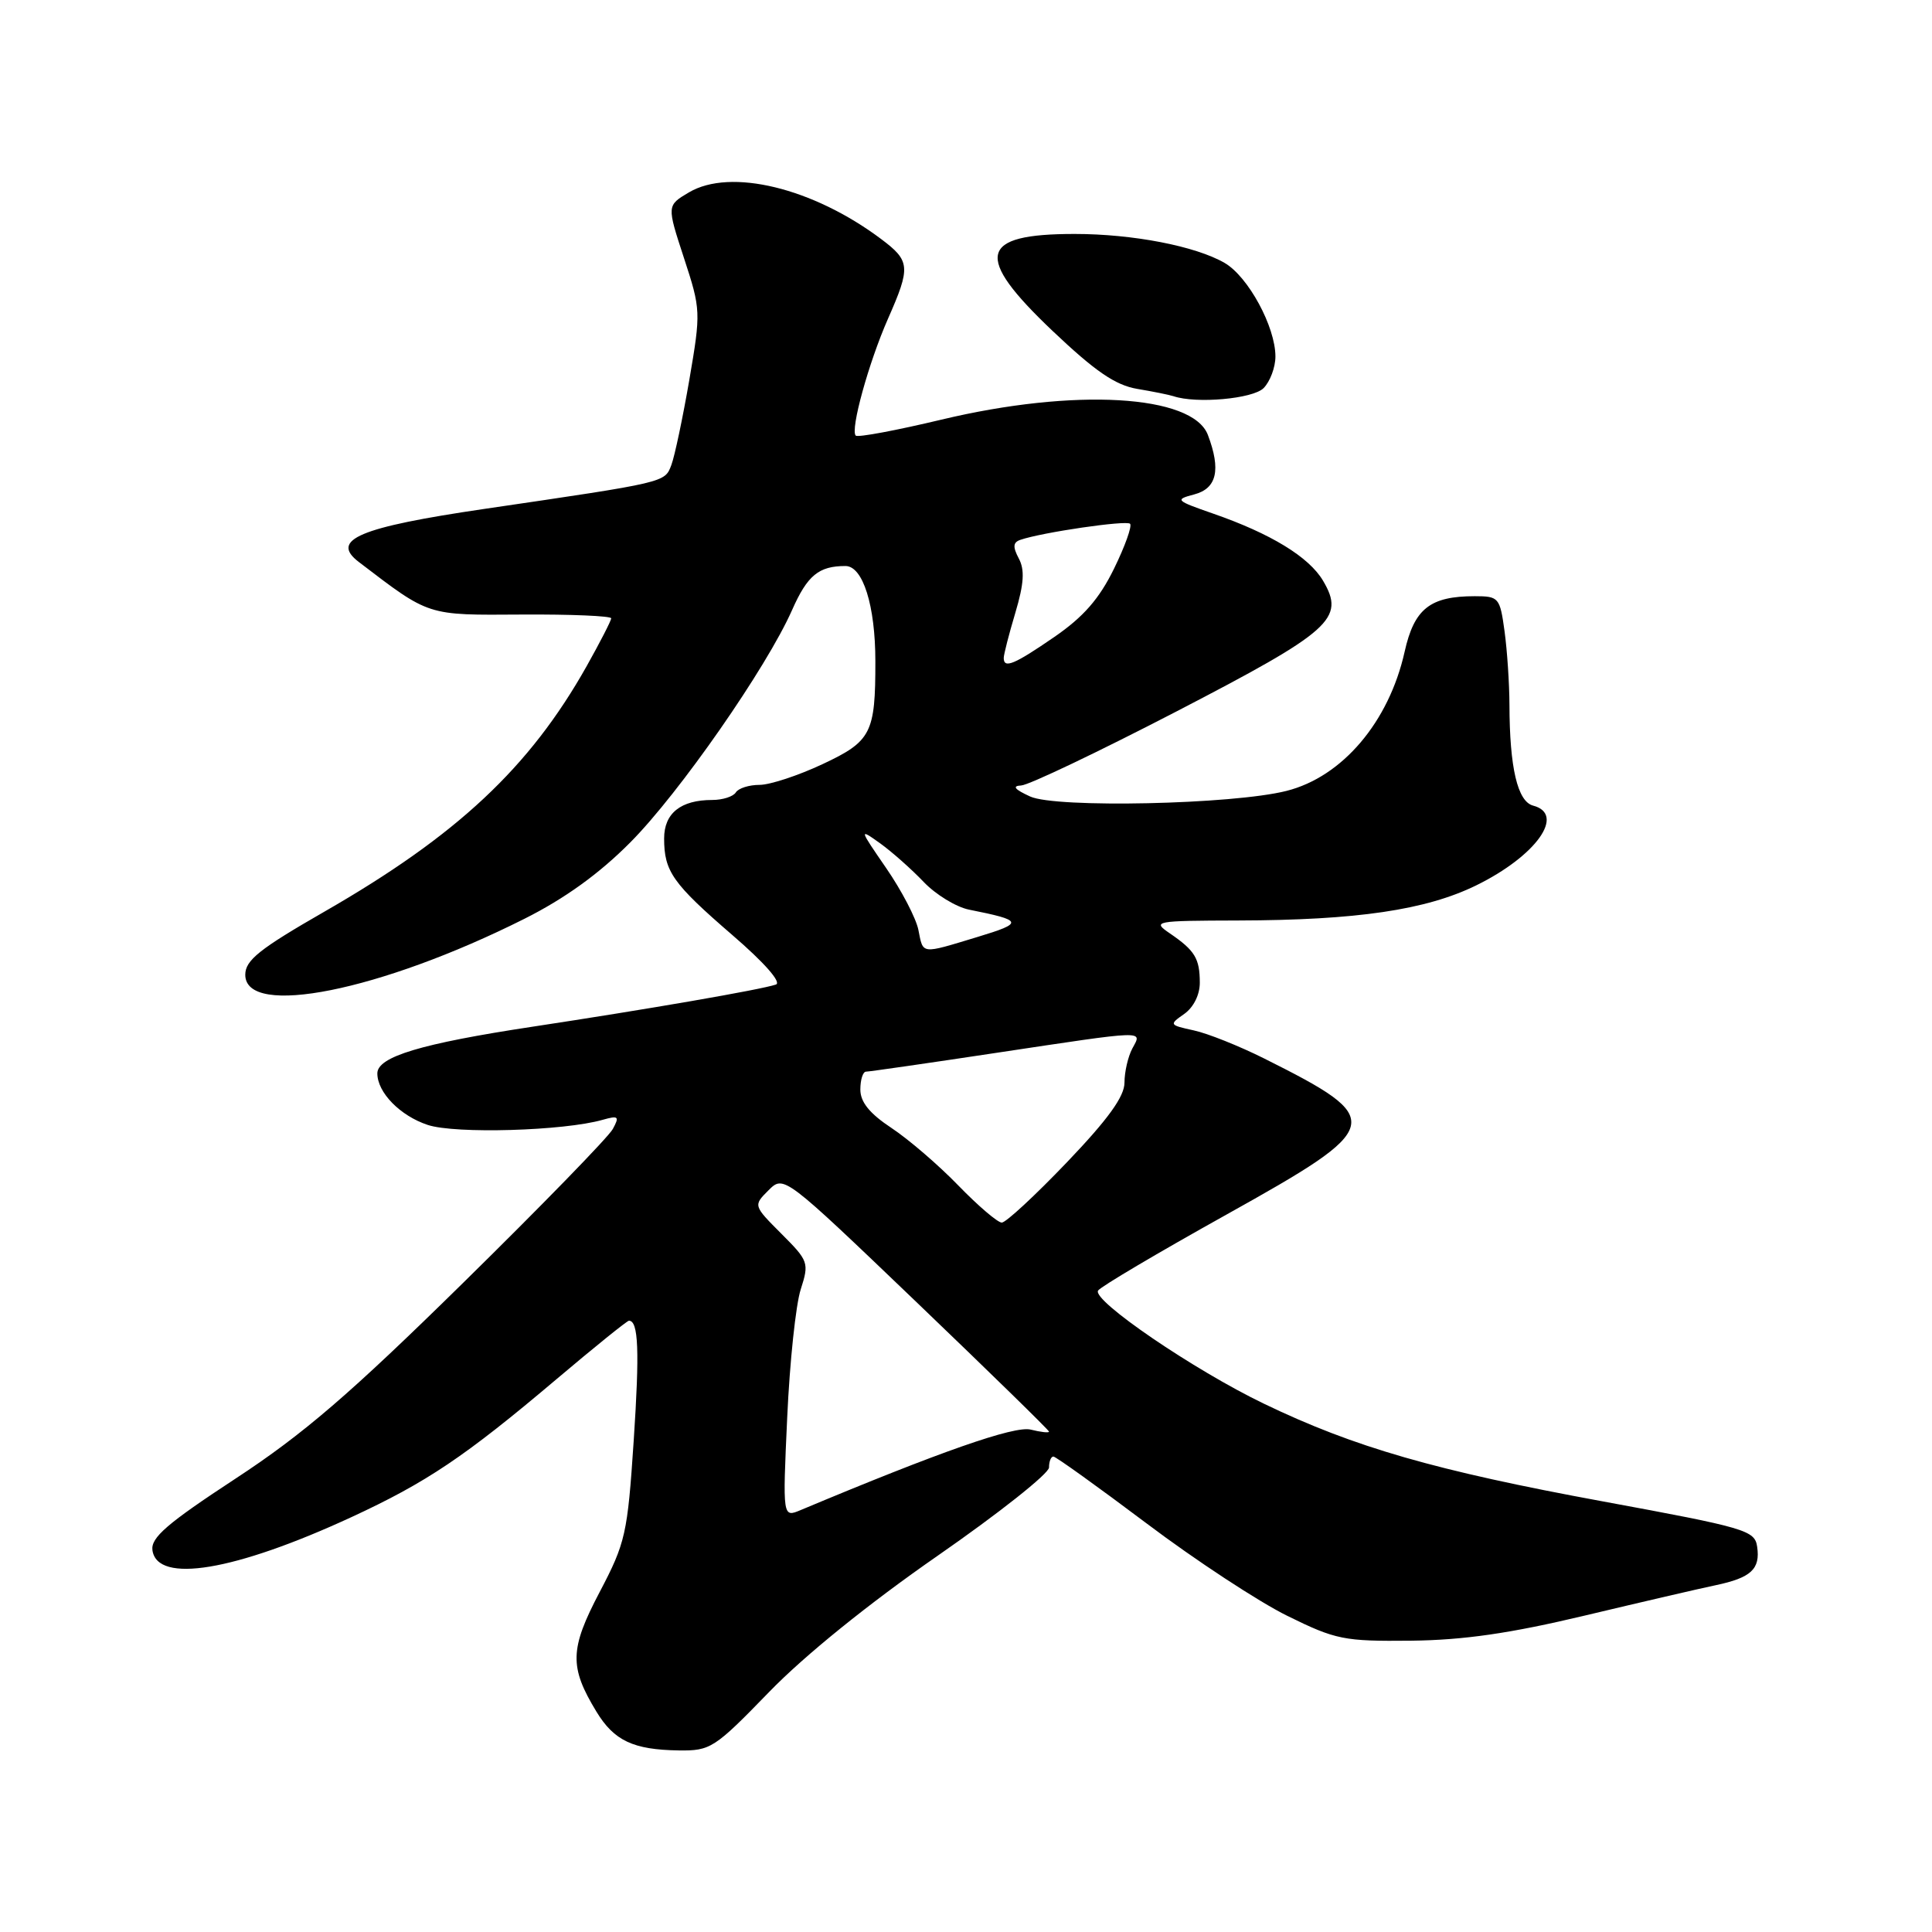 <?xml version="1.0" encoding="UTF-8" standalone="no"?>
<!DOCTYPE svg PUBLIC "-//W3C//DTD SVG 1.1//EN" "http://www.w3.org/Graphics/SVG/1.1/DTD/svg11.dtd" >
<svg xmlns="http://www.w3.org/2000/svg" xmlns:xlink="http://www.w3.org/1999/xlink" version="1.1" viewBox="0 0 256 256">
 <g >
 <path fill="currentColor"
d=" M 101.92 224.19 C 106.61 219.35 115.13 212.47 124.25 206.14 C 132.36 200.51 139.00 195.25 139.00 194.45 C 139.00 193.65 139.26 193.00 139.58 193.00 C 139.89 193.00 145.45 196.99 151.93 201.86 C 158.40 206.74 166.80 212.25 170.58 214.11 C 177.01 217.28 178.08 217.49 186.98 217.40 C 193.96 217.32 200.10 216.43 210.00 214.07 C 217.43 212.30 225.22 210.49 227.33 210.05 C 232.03 209.06 233.27 207.91 232.83 204.94 C 232.52 202.78 231.30 202.43 212.42 198.95 C 190.18 194.86 179.46 191.77 167.50 186.01 C 158.21 181.54 144.69 172.32 145.50 171.01 C 145.80 170.51 153.47 165.98 162.53 160.93 C 183.54 149.22 183.74 148.38 167.50 140.25 C 164.20 138.60 160.00 136.92 158.17 136.53 C 154.92 135.82 154.89 135.77 156.92 134.35 C 158.16 133.47 158.99 131.80 158.98 130.19 C 158.97 127.00 158.33 125.95 155.03 123.69 C 152.64 122.06 152.94 122.00 164.03 121.97 C 179.79 121.93 188.94 120.58 195.60 117.32 C 203.54 113.43 207.50 107.89 203.15 106.75 C 201.08 106.21 200.03 101.72 200.01 93.39 C 200.00 90.58 199.71 86.19 199.36 83.64 C 198.75 79.18 198.60 79.00 195.41 79.00 C 189.49 79.00 187.39 80.66 186.12 86.36 C 184.04 95.67 177.86 102.94 170.46 104.80 C 163.35 106.60 139.89 107.10 136.50 105.54 C 134.44 104.60 134.07 104.14 135.31 104.08 C 136.30 104.04 145.56 99.62 155.89 94.27 C 176.45 83.61 178.28 81.98 175.31 76.95 C 173.45 73.80 168.39 70.71 160.76 68.06 C 155.76 66.32 155.63 66.20 158.25 65.51 C 161.24 64.72 161.80 62.25 160.05 57.63 C 158.02 52.29 142.37 51.39 124.76 55.60 C 118.77 57.03 113.66 57.99 113.39 57.72 C 112.64 56.97 115.10 48.05 117.67 42.22 C 120.69 35.37 120.62 34.57 116.75 31.67 C 107.71 24.89 96.79 22.24 91.29 25.49 C 88.35 27.23 88.35 27.23 90.63 34.19 C 92.87 41.03 92.88 41.33 91.34 50.33 C 90.47 55.37 89.40 60.44 88.96 61.61 C 88.07 63.95 88.39 63.88 64.20 67.43 C 47.59 69.87 43.68 71.52 47.55 74.47 C 57.00 81.68 56.47 81.51 69.18 81.43 C 75.68 81.39 80.99 81.62 80.99 81.93 C 80.98 82.24 79.52 85.09 77.74 88.26 C 70.19 101.69 60.58 110.69 43.00 120.79 C 34.38 125.74 32.50 127.24 32.50 129.16 C 32.50 134.90 50.43 131.31 69.46 121.76 C 74.83 119.07 79.40 115.77 83.51 111.63 C 89.99 105.12 101.58 88.47 104.96 80.82 C 106.99 76.23 108.49 75.00 112.03 75.00 C 114.34 75.00 115.99 80.25 115.99 87.62 C 116.00 97.15 115.46 98.22 109.00 101.25 C 105.79 102.76 102.02 104.00 100.64 104.00 C 99.25 104.00 97.84 104.45 97.50 105.00 C 97.16 105.55 95.75 106.00 94.38 106.00 C 90.20 106.00 88.00 107.76 88.00 111.10 C 88.00 115.47 89.13 117.07 97.04 123.90 C 101.28 127.55 103.60 130.19 102.81 130.46 C 100.75 131.15 85.83 133.73 70.52 136.05 C 55.81 138.28 50.00 140.02 50.00 142.23 C 50.00 144.76 53.02 147.85 56.68 149.06 C 60.34 150.27 74.73 149.85 79.86 148.38 C 81.95 147.79 82.11 147.93 81.20 149.60 C 80.64 150.65 71.70 159.83 61.34 170.01 C 46.34 184.75 40.20 190.03 31.20 195.93 C 22.14 201.87 19.96 203.75 20.20 205.42 C 20.84 209.88 31.08 208.18 46.54 201.04 C 56.53 196.42 61.58 193.03 73.70 182.78 C 78.76 178.50 83.10 175.00 83.34 175.00 C 84.60 175.00 84.76 178.97 83.97 190.88 C 83.15 203.25 82.89 204.42 79.46 210.95 C 75.48 218.52 75.42 220.87 79.04 226.82 C 81.37 230.65 83.91 231.85 89.92 231.94 C 94.15 232.00 94.66 231.67 101.92 224.19 Z  M 167.43 51.43 C 168.29 50.56 169.00 48.68 169.00 47.24 C 169.00 43.30 165.40 36.66 162.27 34.84 C 158.42 32.61 150.11 31.00 142.39 31.00 C 129.69 31.00 129.02 33.92 139.44 43.82 C 145.12 49.21 147.79 51.04 150.69 51.53 C 152.79 51.88 154.95 52.32 155.50 52.50 C 158.51 53.52 166.01 52.85 167.43 51.43 Z  M 104.31 187.80 C 104.64 180.48 105.45 172.86 106.10 170.85 C 107.23 167.33 107.14 167.08 103.54 163.48 C 99.81 159.74 99.81 159.74 101.83 157.72 C 103.86 155.70 103.86 155.70 121.43 172.53 C 131.09 181.79 139.00 189.51 139.00 189.70 C 139.00 189.89 137.91 189.76 136.57 189.43 C 134.44 188.89 124.51 192.37 106.10 200.09 C 103.70 201.10 103.70 201.10 104.31 187.80 Z  M 127.00 157.10 C 124.39 154.40 120.39 150.96 118.12 149.46 C 115.22 147.54 114.00 146.03 114.00 144.37 C 114.00 143.07 114.34 142.00 114.75 142.00 C 115.16 142.00 122.93 140.88 132.00 139.51 C 152.23 136.47 151.34 136.50 150.04 138.93 C 149.47 140.00 149.00 142.03 149.00 143.45 C 149.00 145.29 146.84 148.29 141.37 154.01 C 137.17 158.40 133.29 162.00 132.74 162.00 C 132.20 162.00 129.61 159.79 127.00 157.10 Z  M 121.69 123.21 C 121.38 121.67 119.47 118.00 117.44 115.05 C 113.82 109.79 113.80 109.73 116.63 111.75 C 118.21 112.89 120.80 115.19 122.39 116.86 C 123.98 118.53 126.68 120.18 128.39 120.53 C 135.61 121.97 135.70 122.28 129.50 124.16 C 121.93 126.45 122.35 126.50 121.69 123.21 Z  M 133.00 87.18 C 133.00 86.73 133.69 84.03 134.54 81.19 C 135.69 77.32 135.80 75.50 134.99 73.99 C 134.18 72.46 134.23 71.86 135.21 71.53 C 138.08 70.54 149.24 68.91 149.74 69.40 C 150.03 69.70 149.07 72.38 147.61 75.36 C 145.66 79.34 143.57 81.74 139.72 84.39 C 134.39 88.06 133.00 88.64 133.00 87.18 Z "/>
</g>
</svg>